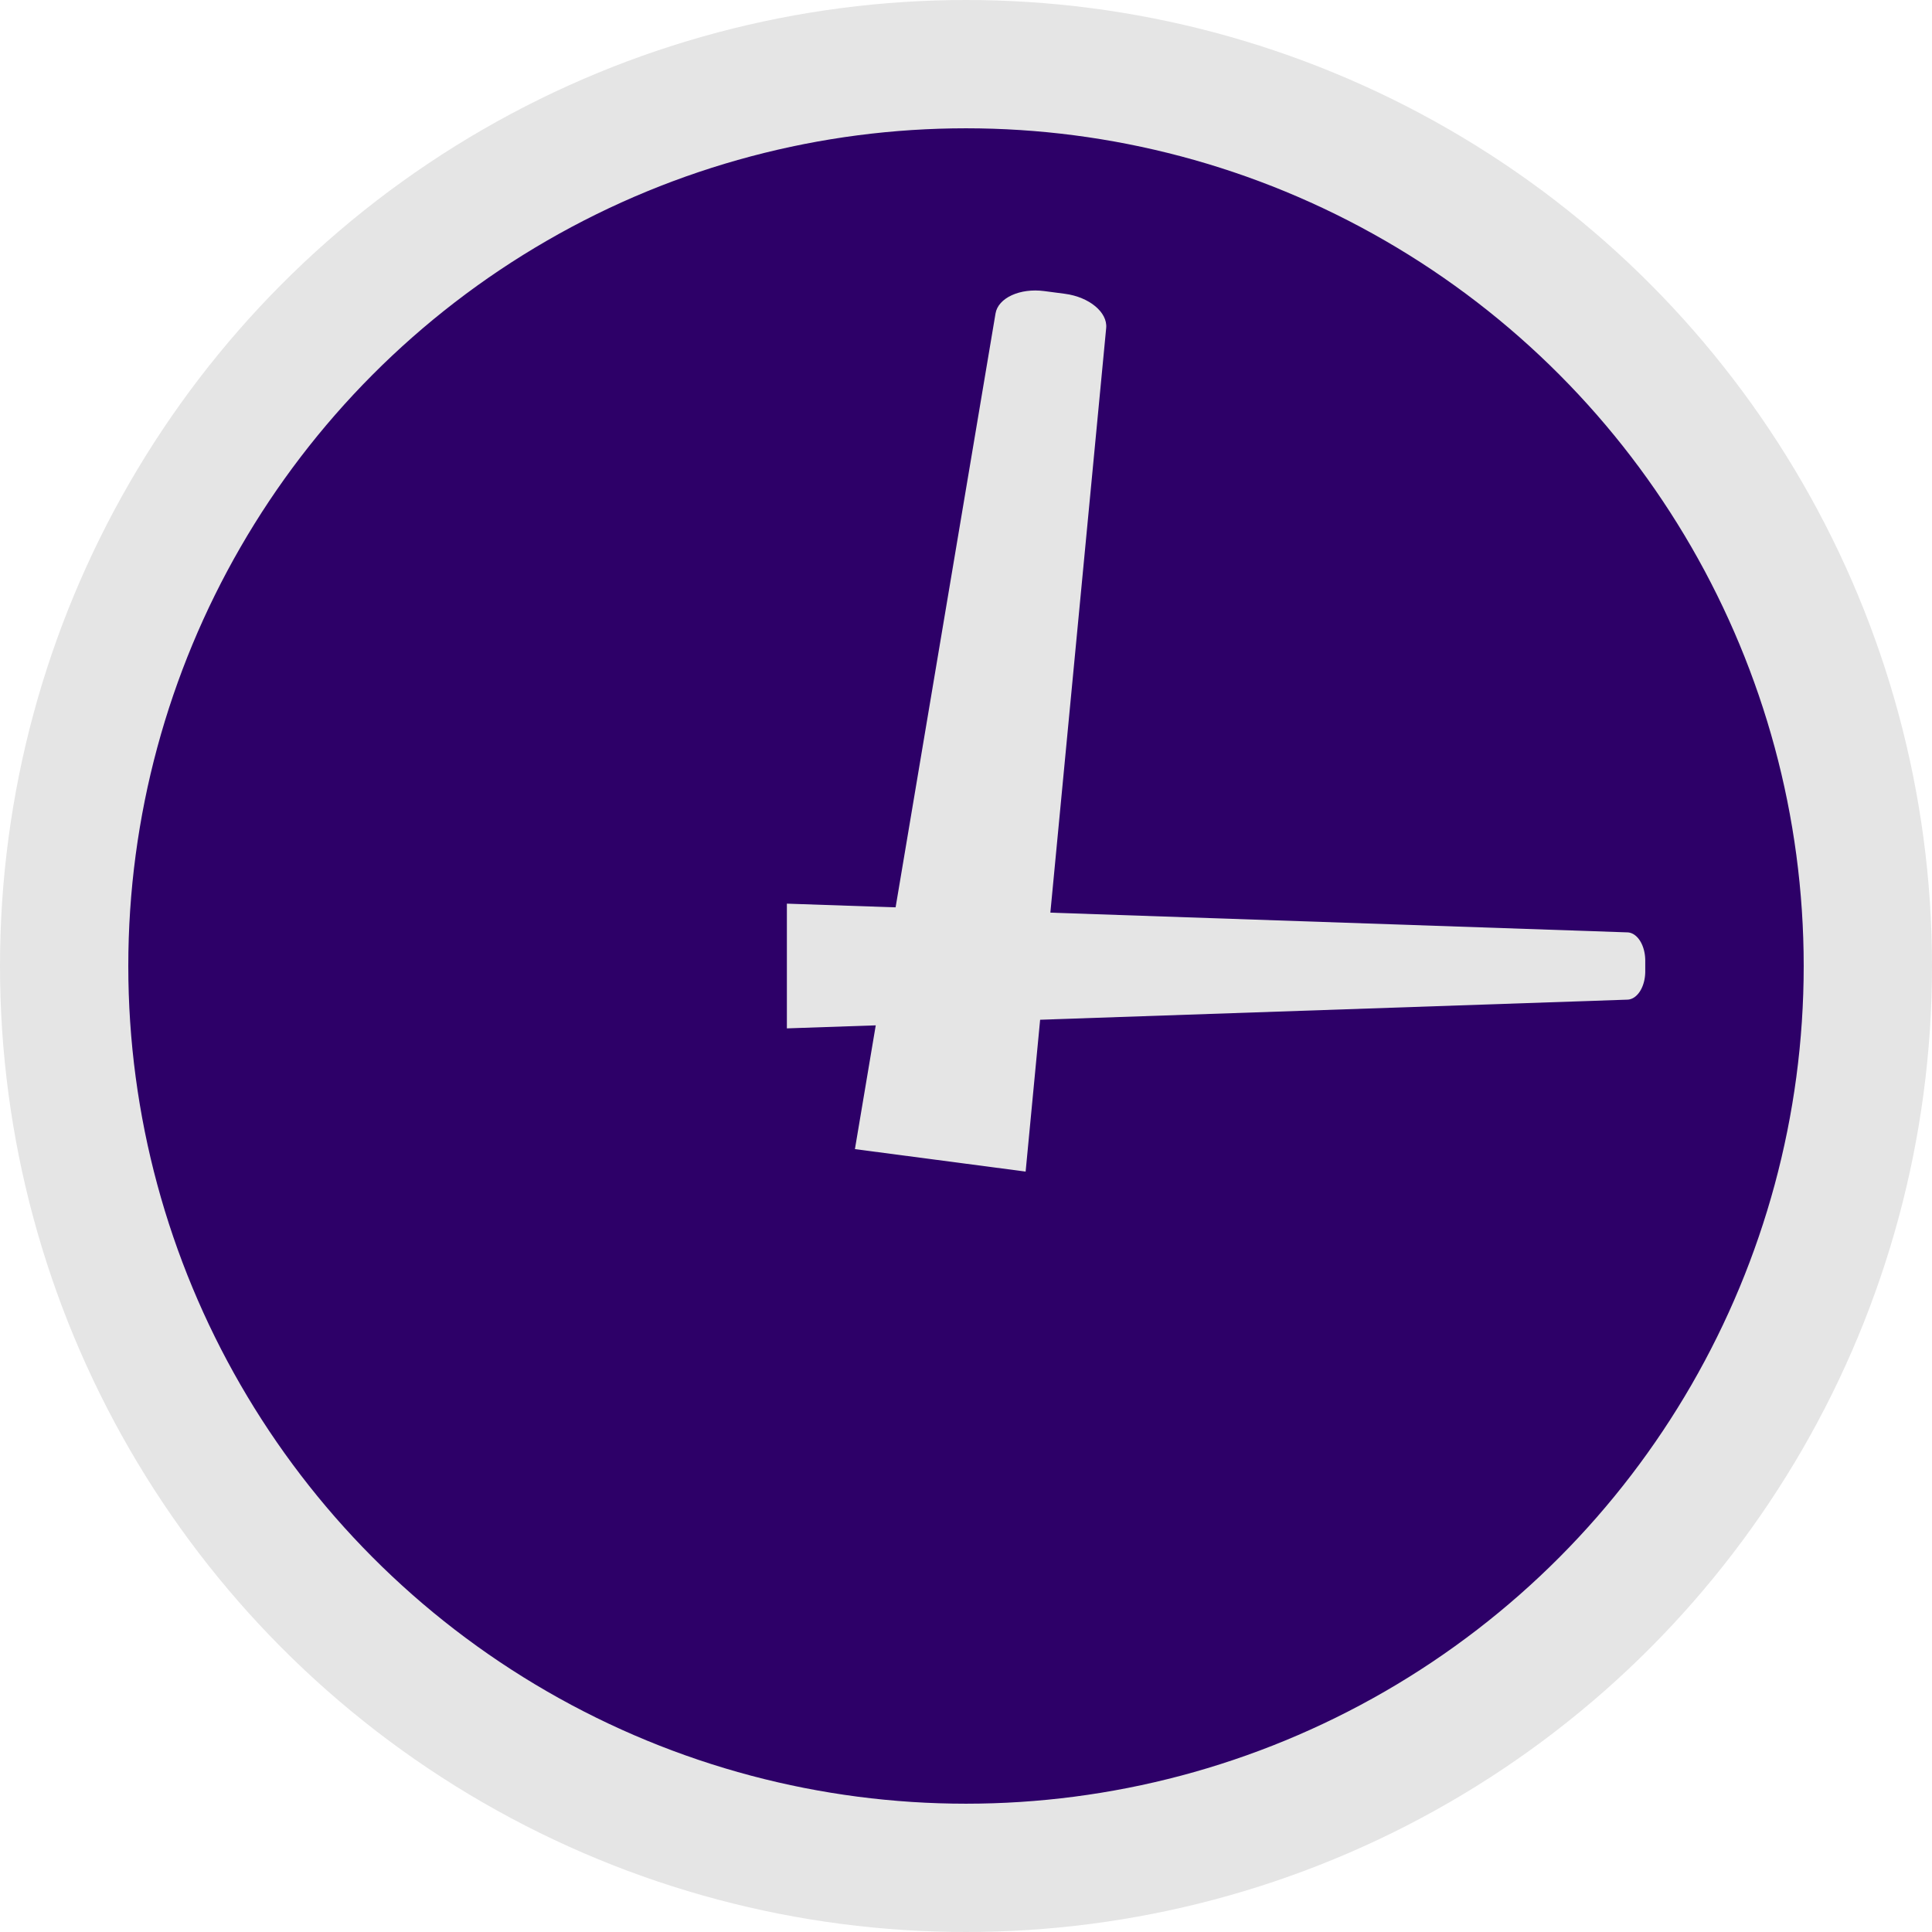 <?xml version="1.0" encoding="UTF-8" standalone="no"?>
<!-- Generator: Gravit.io -->

<svg
   style="isolation:isolate"
   viewBox="0 0 512 512"
   width="512pt"
   height="512pt"
   version="1.1"
   id="svg11"
   sodipodi:docname="clock_desktop.svg"
   inkscape:version="1.3.2 (091e20ef0f, 2023-11-25, custom)"
   xml:space="preserve"
   xmlns:inkscape="http://www.inkscape.org/namespaces/inkscape"
   xmlns:sodipodi="http://sodipodi.sourceforge.net/DTD/sodipodi-0.dtd"
   xmlns:xlink="http://www.w3.org/1999/xlink"
   xmlns="http://www.w3.org/2000/svg"
   xmlns:svg="http://www.w3.org/2000/svg"><sodipodi:namedview
     id="namedview1"
     pagecolor="#ffffff"
     bordercolor="#000000"
     borderopacity="0.25"
     inkscape:showpageshadow="2"
     inkscape:pageopacity="0.0"
     inkscape:pagecheckerboard="0"
     inkscape:deskcolor="#d1d1d1"
     inkscape:document-units="pt"
     inkscape:zoom="1.0926719"
     inkscape:cx="352.3473"
     inkscape:cy="301.09678"
     inkscape:window-width="1920"
     inkscape:window-height="1056"
     inkscape:window-x="0"
     inkscape:window-y="0"
     inkscape:window-maximized="1"
     inkscape:current-layer="svg11" /><defs
     id="defs15"><linearGradient
       id="linearGradient7176"><stop
         style="stop-color:#e2a43a;stop-opacity:1"
         offset="0"
         id="stop7172" /><stop
         style="stop-color:#ec5c12;stop-opacity:1"
         offset="1"
         id="stop7174" /></linearGradient><linearGradient
       id="linearGradient5663"><stop
         style="stop-color:#e56921;stop-opacity:1"
         offset="0"
         id="stop5659" /><stop
         style="stop-color:#ecc812;stop-opacity:1"
         offset="1"
         id="stop5661" /></linearGradient><clipPath
       clipPathUnits="userSpaceOnUse"
       id="clipPath1572"><ellipse
         style="display:none;isolation:isolate;fill:#ffffff;fill-opacity:1;stroke-width:1.585"
         id="ellipse1574"
         cx="-474.701"
         cy="-284.2"
         rx="360"
         ry="167" /></clipPath><clipPath
       clipPathUnits="userSpaceOnUse"
       id="clipPath5091"><circle
         style="display:none;fill:#000000;fill-opacity:1;stroke:#000000;stroke-width:40;stroke-miterlimit:4;stroke-dasharray:none;stroke-opacity:1"
         id="circle5093"
         cx="256"
         cy="256"
         r="184.837"
         d="M 440.837,256 A 184.837,184.837 0 0 1 256,440.837 184.837,184.837 0 0 1 71.163,256 184.837,184.837 0 0 1 256,71.163 184.837,184.837 0 0 1 440.837,256 Z" /><path
         id="lpe_path-effect5095"
         style="fill:#000000;fill-opacity:1;stroke:#000000;stroke-width:40;stroke-miterlimit:4;stroke-dasharray:none;stroke-opacity:1"
         class="powerclip"
         d="M -5,-5 H 517 V 517 H -5 Z M 440.837,256 A 184.837,184.837 0 0 0 256,71.163 184.837,184.837 0 0 0 71.163,256 184.837,184.837 0 0 0 256,440.837 184.837,184.837 0 0 0 440.837,256 Z" /></clipPath><linearGradient
       xlink:href="#linearGradient7176"
       id="linearGradient5665"
       x1="77.475"
       y1="256"
       x2="434.525"
       y2="256"
       gradientUnits="userSpaceOnUse"
       gradientTransform="matrix(1.065,0,0,1.065,-16.683,-16.683)" /><clipPath
       clipPathUnits="userSpaceOnUse"
       id="clipPath5"><path
         sodipodi:type="star"
         style="fill:#290067;fill-opacity:1;stroke:none;stroke-width:14.856;stroke-dasharray:none;stroke-opacity:1"
         id="path6"
         inkscape:flatsided="false"
         sodipodi:sides="3"
         sodipodi:cx="1207.7385"
         sodipodi:cy="456.50653"
         sodipodi:r1="84.019928"
         sodipodi:r2="42.009964"
         sodipodi:arg1="-1.5707963"
         sodipodi:arg2="-0.52359878"
         inkscape:rounded="0"
         inkscape:randomized="0"
         d="m 1207.738,372.487 36.382,63.015 36.382,63.015 -72.763,-1e-5 -72.763,0 36.382,-63.015 z"
         transform="matrix(0.087,0,0,1.904,824.351,-542.81)"
         inkscape:transform-center-y="-39.999984"
         inkscape:transform-center-x="-6.0749879e-06" /></clipPath><clipPath
       clipPathUnits="userSpaceOnUse"
       id="clipPath7"><path
         sodipodi:type="star"
         style="fill:#00625f;fill-opacity:1;stroke:none;stroke-width:20;stroke-dasharray:none;stroke-opacity:1"
         id="path8"
         inkscape:flatsided="false"
         sodipodi:sides="3"
         sodipodi:cx="808.95331"
         sodipodi:cy="366.14822"
         sodipodi:r1="25.391636"
         sodipodi:r2="12.695818"
         sodipodi:arg1="0.52359878"
         sodipodi:arg2="1.5707963"
         inkscape:rounded="0"
         inkscape:randomized="0"
         d="m 830.943,378.844 -21.99,0 -21.99,0 10.995,-19.044 10.995,-19.044 10.995,19.044 z"
         inkscape:transform-center-y="-53.333372"
         transform="matrix(0.188,0,0,8.402,707.053,-2708.271)"
         inkscape:transform-center-x="-2.0562896e-06" /></clipPath><clipPath
       clipPathUnits="userSpaceOnUse"
       id="clipPath9"><path
         sodipodi:type="star"
         style="fill:#00625f;fill-opacity:1;stroke:none;stroke-width:20;stroke-dasharray:none;stroke-opacity:1"
         id="path10"
         inkscape:flatsided="false"
         sodipodi:sides="3"
         sodipodi:cx="712.1731"
         sodipodi:cy="309.02249"
         sodipodi:r1="60.237911"
         sodipodi:r2="30.118956"
         sodipodi:arg1="0.52359878"
         sodipodi:arg2="1.5707963"
         inkscape:rounded="0"
         inkscape:randomized="0"
         d="m 764.341,339.141 -52.168,0 -52.168,0 26.084,-45.178 26.084,-45.178 26.084,45.178 z"
         inkscape:transform-center-y="-36.666683"
         transform="matrix(0.158,0,0,2.435,730.268,-419.218)"
         inkscape:transform-center-x="1.810157e-06" /></clipPath><inkscape:path-effect
       effect="fillet_chamfer"
       id="path-effect9"
       is_visible="true"
       lpeversion="1"
       nodesatellites_param="F,0,0,1,0,1.5,0,1 @ F,0,0,1,0,1.5,0,1 @ F,0,0,1,0,0,0,1 @ F,0,0,1,0,0,0,1"
       radius="0"
       unit="px"
       method="auto"
       mode="F"
       chamfer_steps="1"
       flexible="false"
       use_knot_distance="true"
       apply_no_radius="true"
       apply_with_radius="true"
       only_selected="false"
       hide_knots="false" /><inkscape:path-effect
       effect="fillet_chamfer"
       id="path-effect8"
       is_visible="true"
       lpeversion="1"
       nodesatellites_param="F,0,0,1,0,1,0,1 @ F,0,0,1,0,1,0,1 @ F,0,0,1,0,0,0,1 @ F,0,0,1,0,0,0,1"
       radius="0"
       unit="px"
       method="auto"
       mode="F"
       chamfer_steps="1"
       flexible="false"
       use_knot_distance="true"
       apply_no_radius="true"
       apply_with_radius="true"
       only_selected="false"
       hide_knots="false" /></defs><linearGradient
     id="_lgradient_1"
     x1="0"
     y1="0.5"
     x2="1"
     y2="0.5"
     gradientTransform="scale(512)"
     gradientUnits="userSpaceOnUse"
     xlink:href="#linearGradient5663"><stop
       offset="2.174%"
       stop-opacity="1"
       style="stop-color:#e6d61a;stop-opacity:1"
       id="stop2" /><stop
       offset="98.696%"
       stop-opacity="1"
       style="stop-color:#fffb7e;stop-opacity:1"
       id="stop6" /></linearGradient><ellipse
     style="fill:#2d0068;fill-opacity:1;stroke:#e5e5e5;stroke-width:34;stroke-dasharray:none;stroke-opacity:1"
     id="path4"
     cx="256"
     cy="256"
     rx="239"
     ry="239"
     inkscape:label="path1" /><g
     id="g10"
     inkscape:label="min"
     transform="matrix(0,7.349,-4.724,0,553.175,-744.563)"
     style="fill:#8b33ff;fill-opacity:1;stroke-width:0.481"
     inkscape:export-filename="../clock_desktop/src/main/resources/minutenzeiger.png"
     inkscape:export-xdpi="96"
     inkscape:export-ydpi="96"><path
       id="rect4-7"
       style="fill:#e5e5e5;fill-opacity:1;stroke-width:3.029"
       d="m 135.96,24.802 h 0.381 a 1.022,1.022 44.37 0 1 1.022,1 l 1.036,47.154 h -4.498 l 1.036,-47.154 a 1.022,1.022 135.63 0 1 1.022,-1 z"
       sodipodi:nodetypes="ccccc"
       inkscape:path-effect="#path-effect8"
       inkscape:original-d="m 134.95964,24.802132 h 2.38126 l 1.05832,48.154167 h -4.49791 z"
       inkscape:label="rect1" /><rect
       style="fill:#8b33ff;fill-opacity:0;stroke-width:1.782"
       id="rect5-8"
       width="4.498"
       height="28.046"
       x="133.901"
       y="72.956"
       inkscape:label="rect2" /></g><g
     id="g11"
     inkscape:label="hour"
     transform="matrix(7.772,1.023,-0.658,4.996,-837.026,-207.688)"
     style="fill:#8b33ff;fill-opacity:1;stroke-width:0.451"
     inkscape:export-filename="../clock_desktop/src/main/resources/stundenzeiger.png"
     inkscape:export-xdpi="96"
     inkscape:export-ydpi="96"><path
       id="rect4-7-6"
       style="fill:#e5e5e5;fill-opacity:1;stroke-width:3.158"
       d="m 145.608,27.196 c 0.278,1e-6 0.511,1e-6 0.704,1e-6 0.828,0 1.515,0.671 1.534,1.5 l 1.024,44.538 h -5.821 l 1.024,-44.538 c 0.019,-0.828 0.706,-1.5 1.534,-1.5 z"
       sodipodi:nodetypes="ccccc"
       inkscape:path-effect="#path-effect9"
       inkscape:original-d="m 144.10806,27.196285 c 4.84743,5e-6 2.29306,0 3.70417,0 l 1.05833,46.037503 h -5.82083 z"
       inkscape:label="rect1" /><rect
       style="fill:#8b33ff;fill-opacity:0;stroke-width:1.809"
       id="rect5-8-3"
       width="5.821"
       height="25.4"
       x="143.05"
       y="73.234"
       inkscape:label="rect2" /></g></svg>
